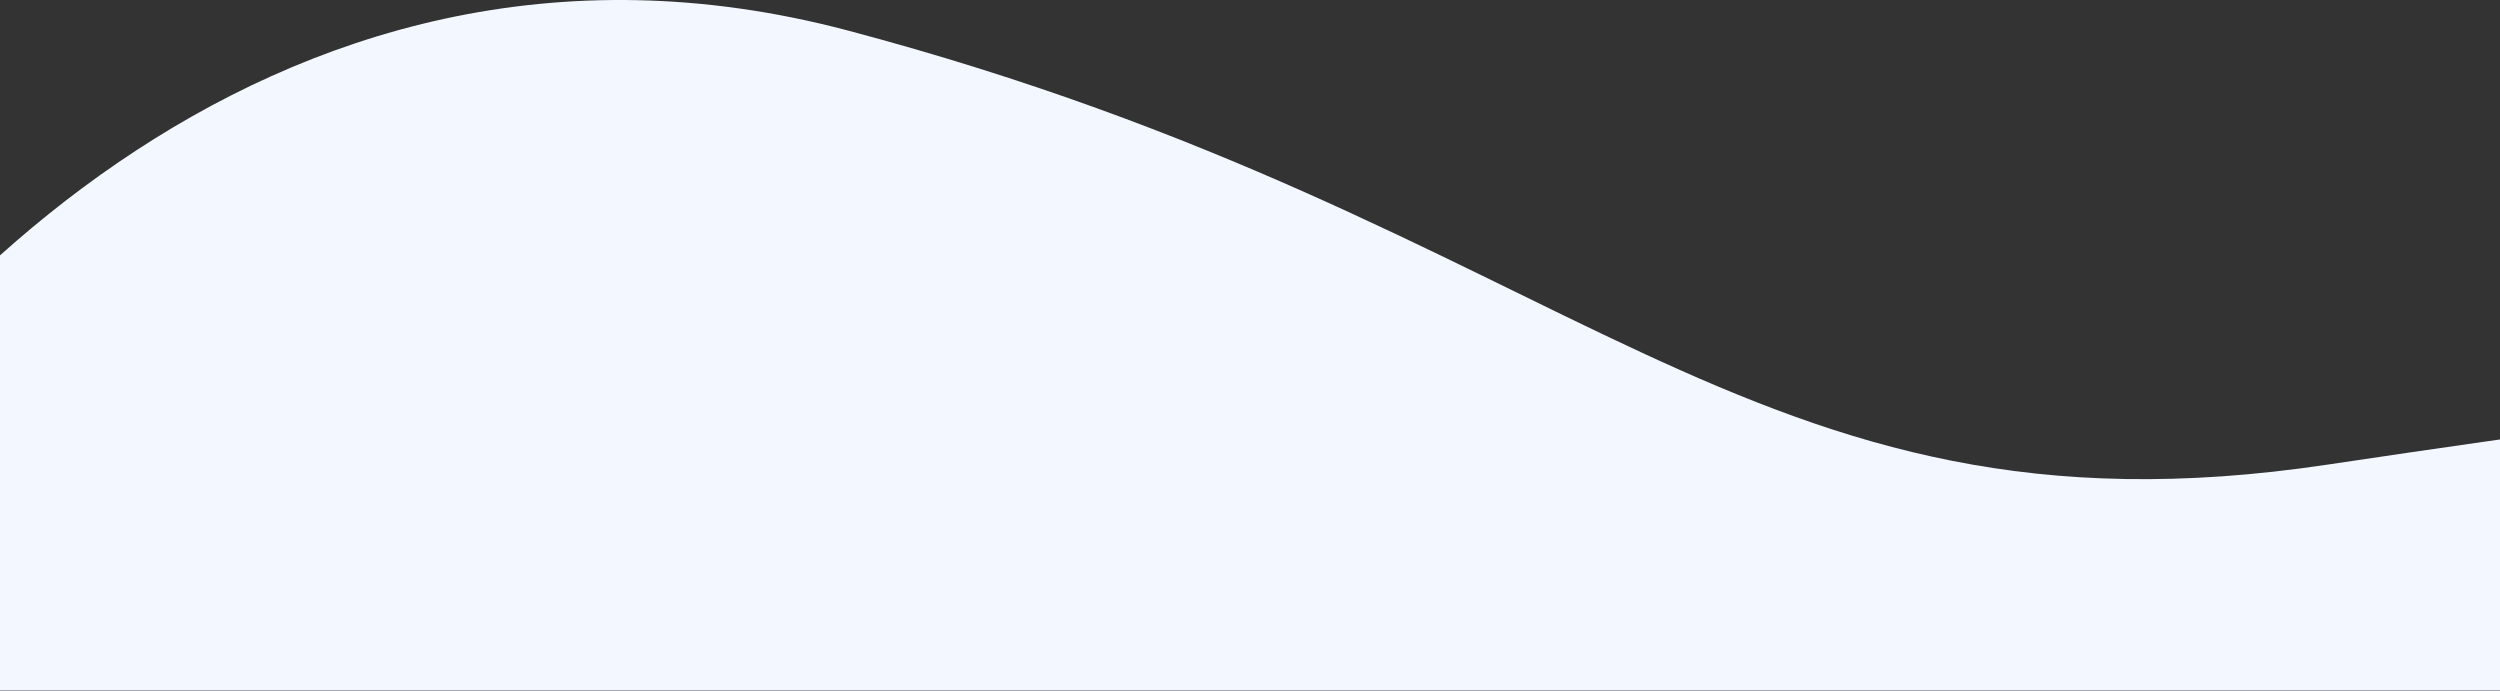 <svg width="1920" height="531" viewBox="0 0 1920 531" fill="none" xmlns="http://www.w3.org/2000/svg">
<rect x="0" y="0" width="1920" height="531" fill="#333333" stroke="none"/>
<path d="M651 23.404C202.6 -95.396 -109.167 266.904 -209 462.904V530.404H2289.5V296.404C2271.33 294.237 2145.4 303.304 1787 356.904C1339 423.904 1211.5 171.904 651 23.404Z" fill="#F3F7FF"/>
</svg>
